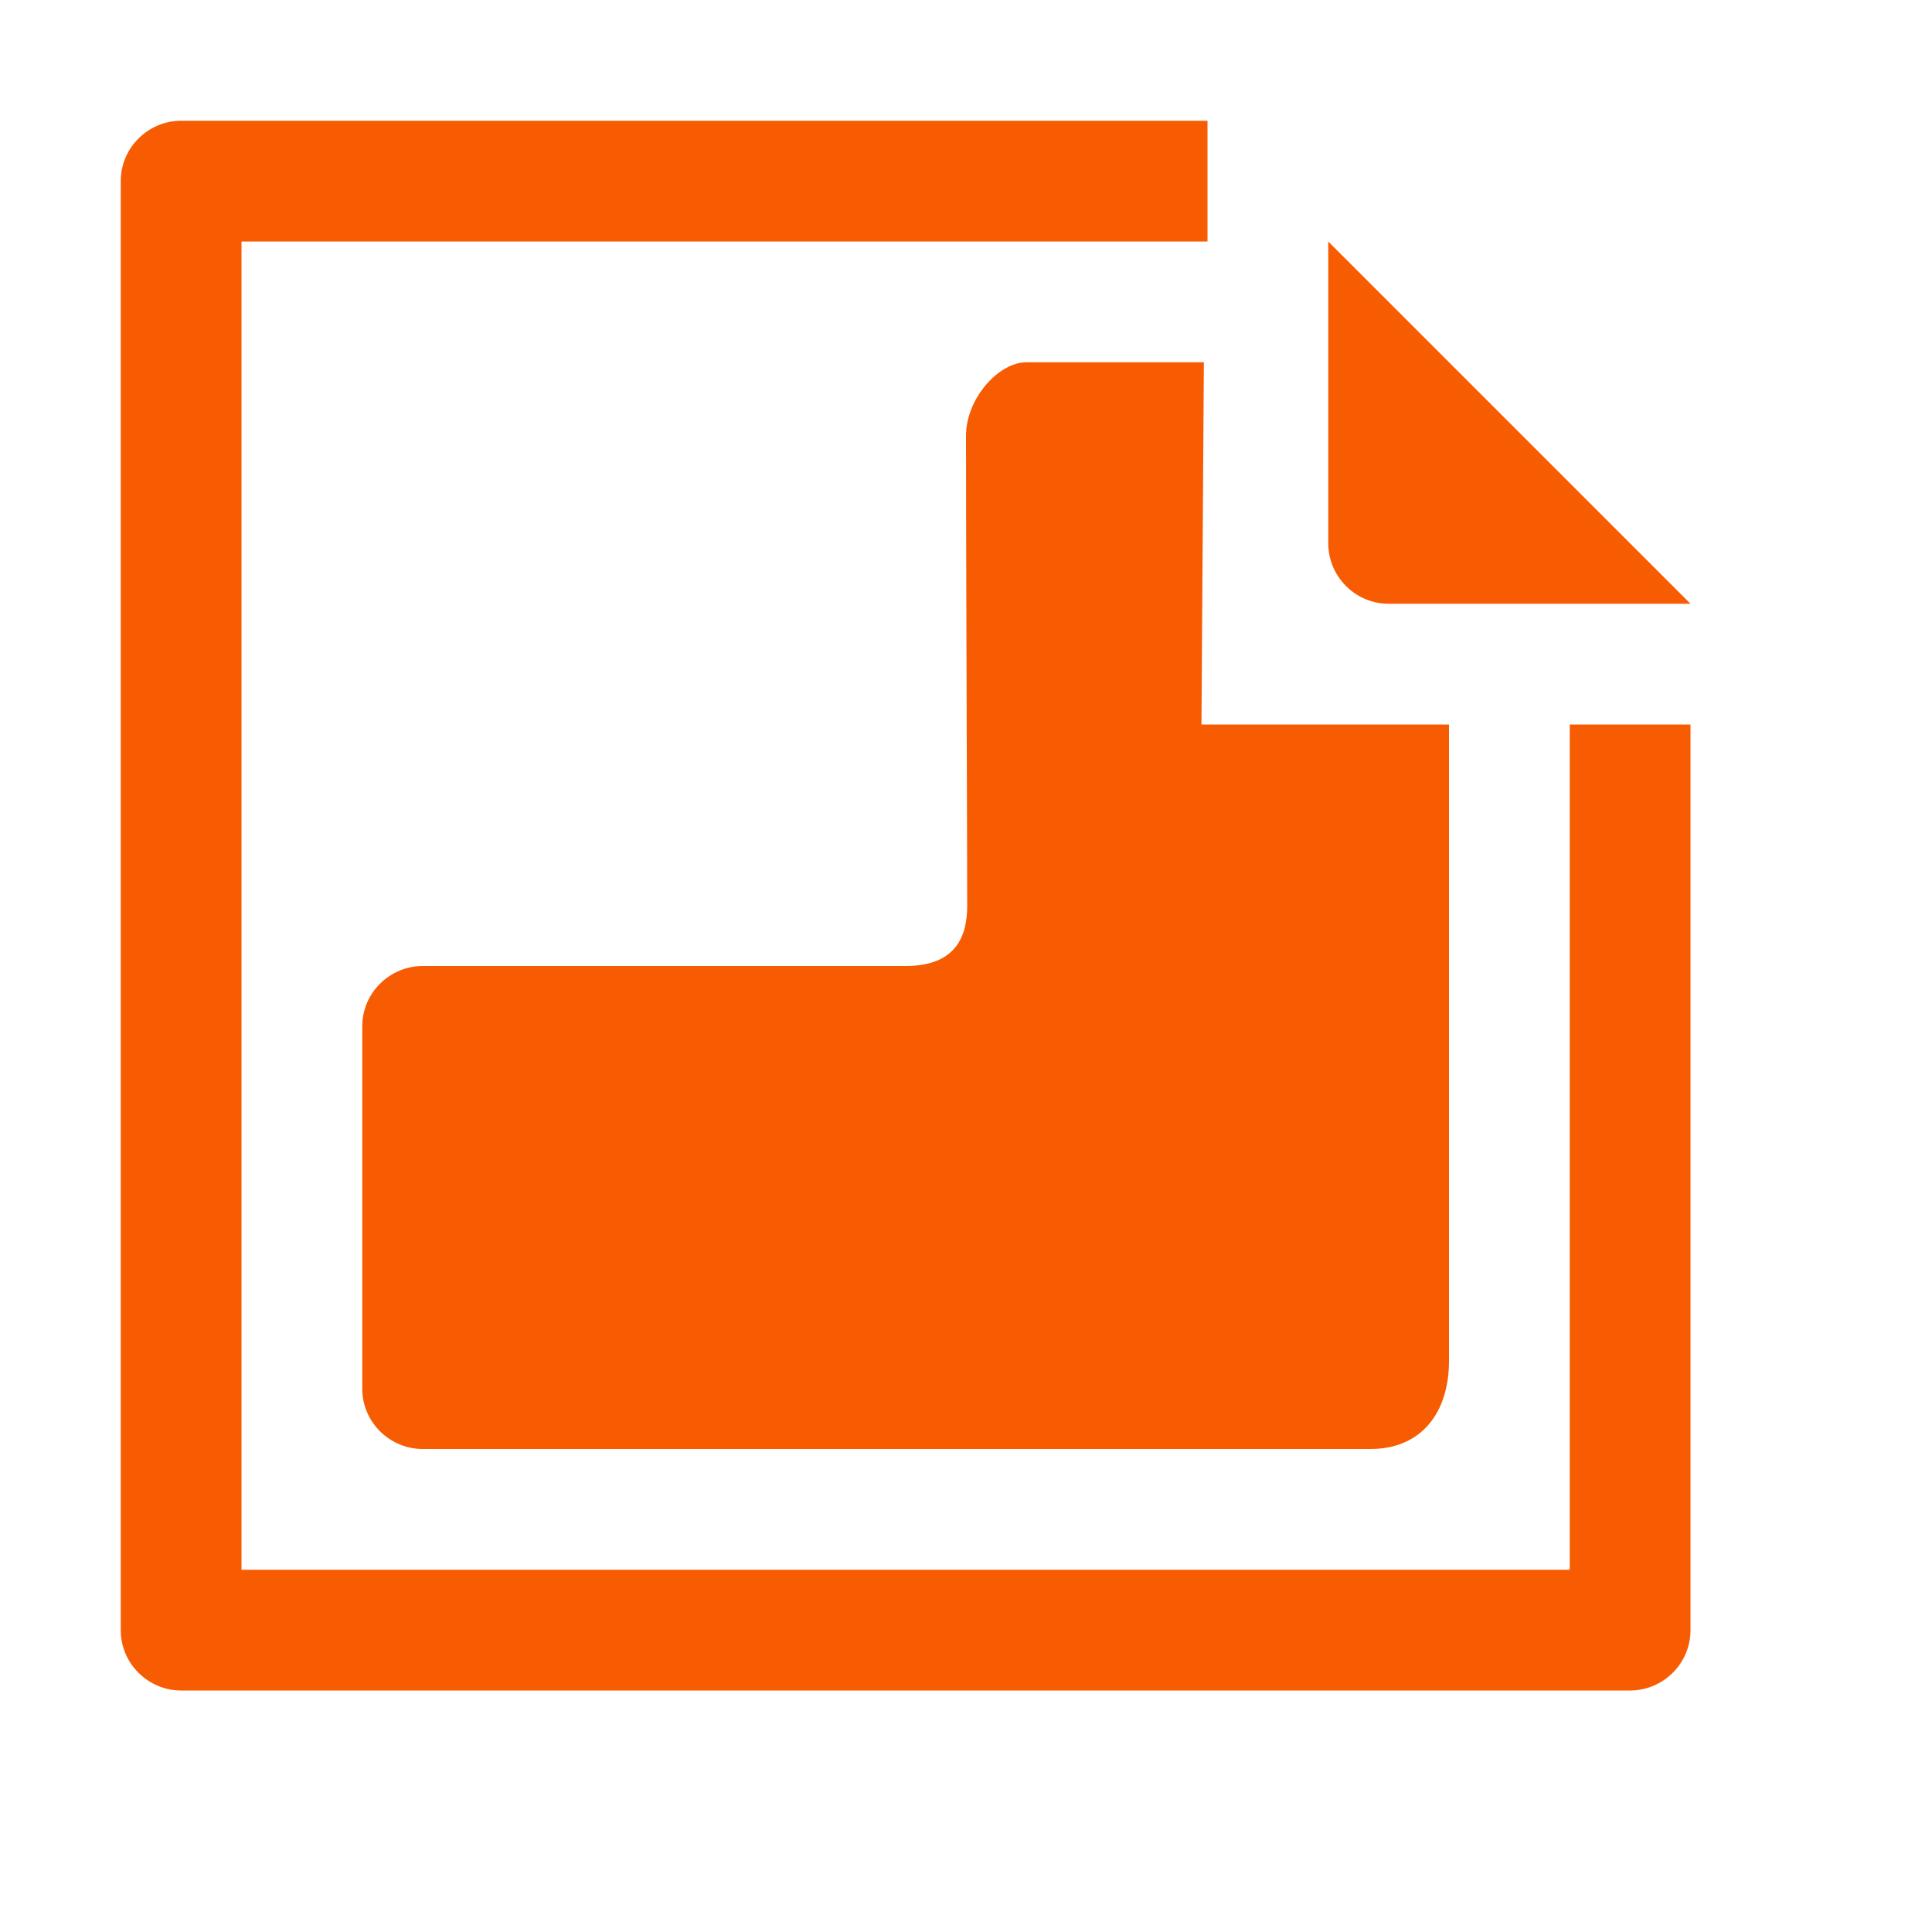 <svg xmlns="http://www.w3.org/2000/svg" viewBox="0 0 16 16" width="16" height="16">
<cis-name>cad-part</cis-name>
<cis-semantic>warning</cis-semantic>
<path fill-rule="evenodd" clip-rule="evenodd" fill="#F75C03" d="M7.5,8c0.42,0,0.51-0.25,0.51-0.5C8.01,7,8,4.61,8,3.61
	C8,3.3,8.27,3,8.5,3c0.14,0,0.75,0,1.47,0L9.95,6L12,6v1c0,0,0,3.27,0,4.27C12,11.7,11.77,12,11.35,12c-1,0-1.35,0-1.35,0H3.5
	C3.23,12,3,11.78,3,11.5v-3C3,8.22,3.23,8,3.5,8H7.5z M11,2v2.5C11,4.77,11.22,5,11.5,5H14L11,2z M14,13.5c0,0.28-0.23,0.5-0.5,0.5
	h-12C1.23,14,1,13.78,1,13.5v-12C1,1.22,1.23,1,1.5,1H10v1H2v11h11V6h1V13.5z"/>
</svg>
